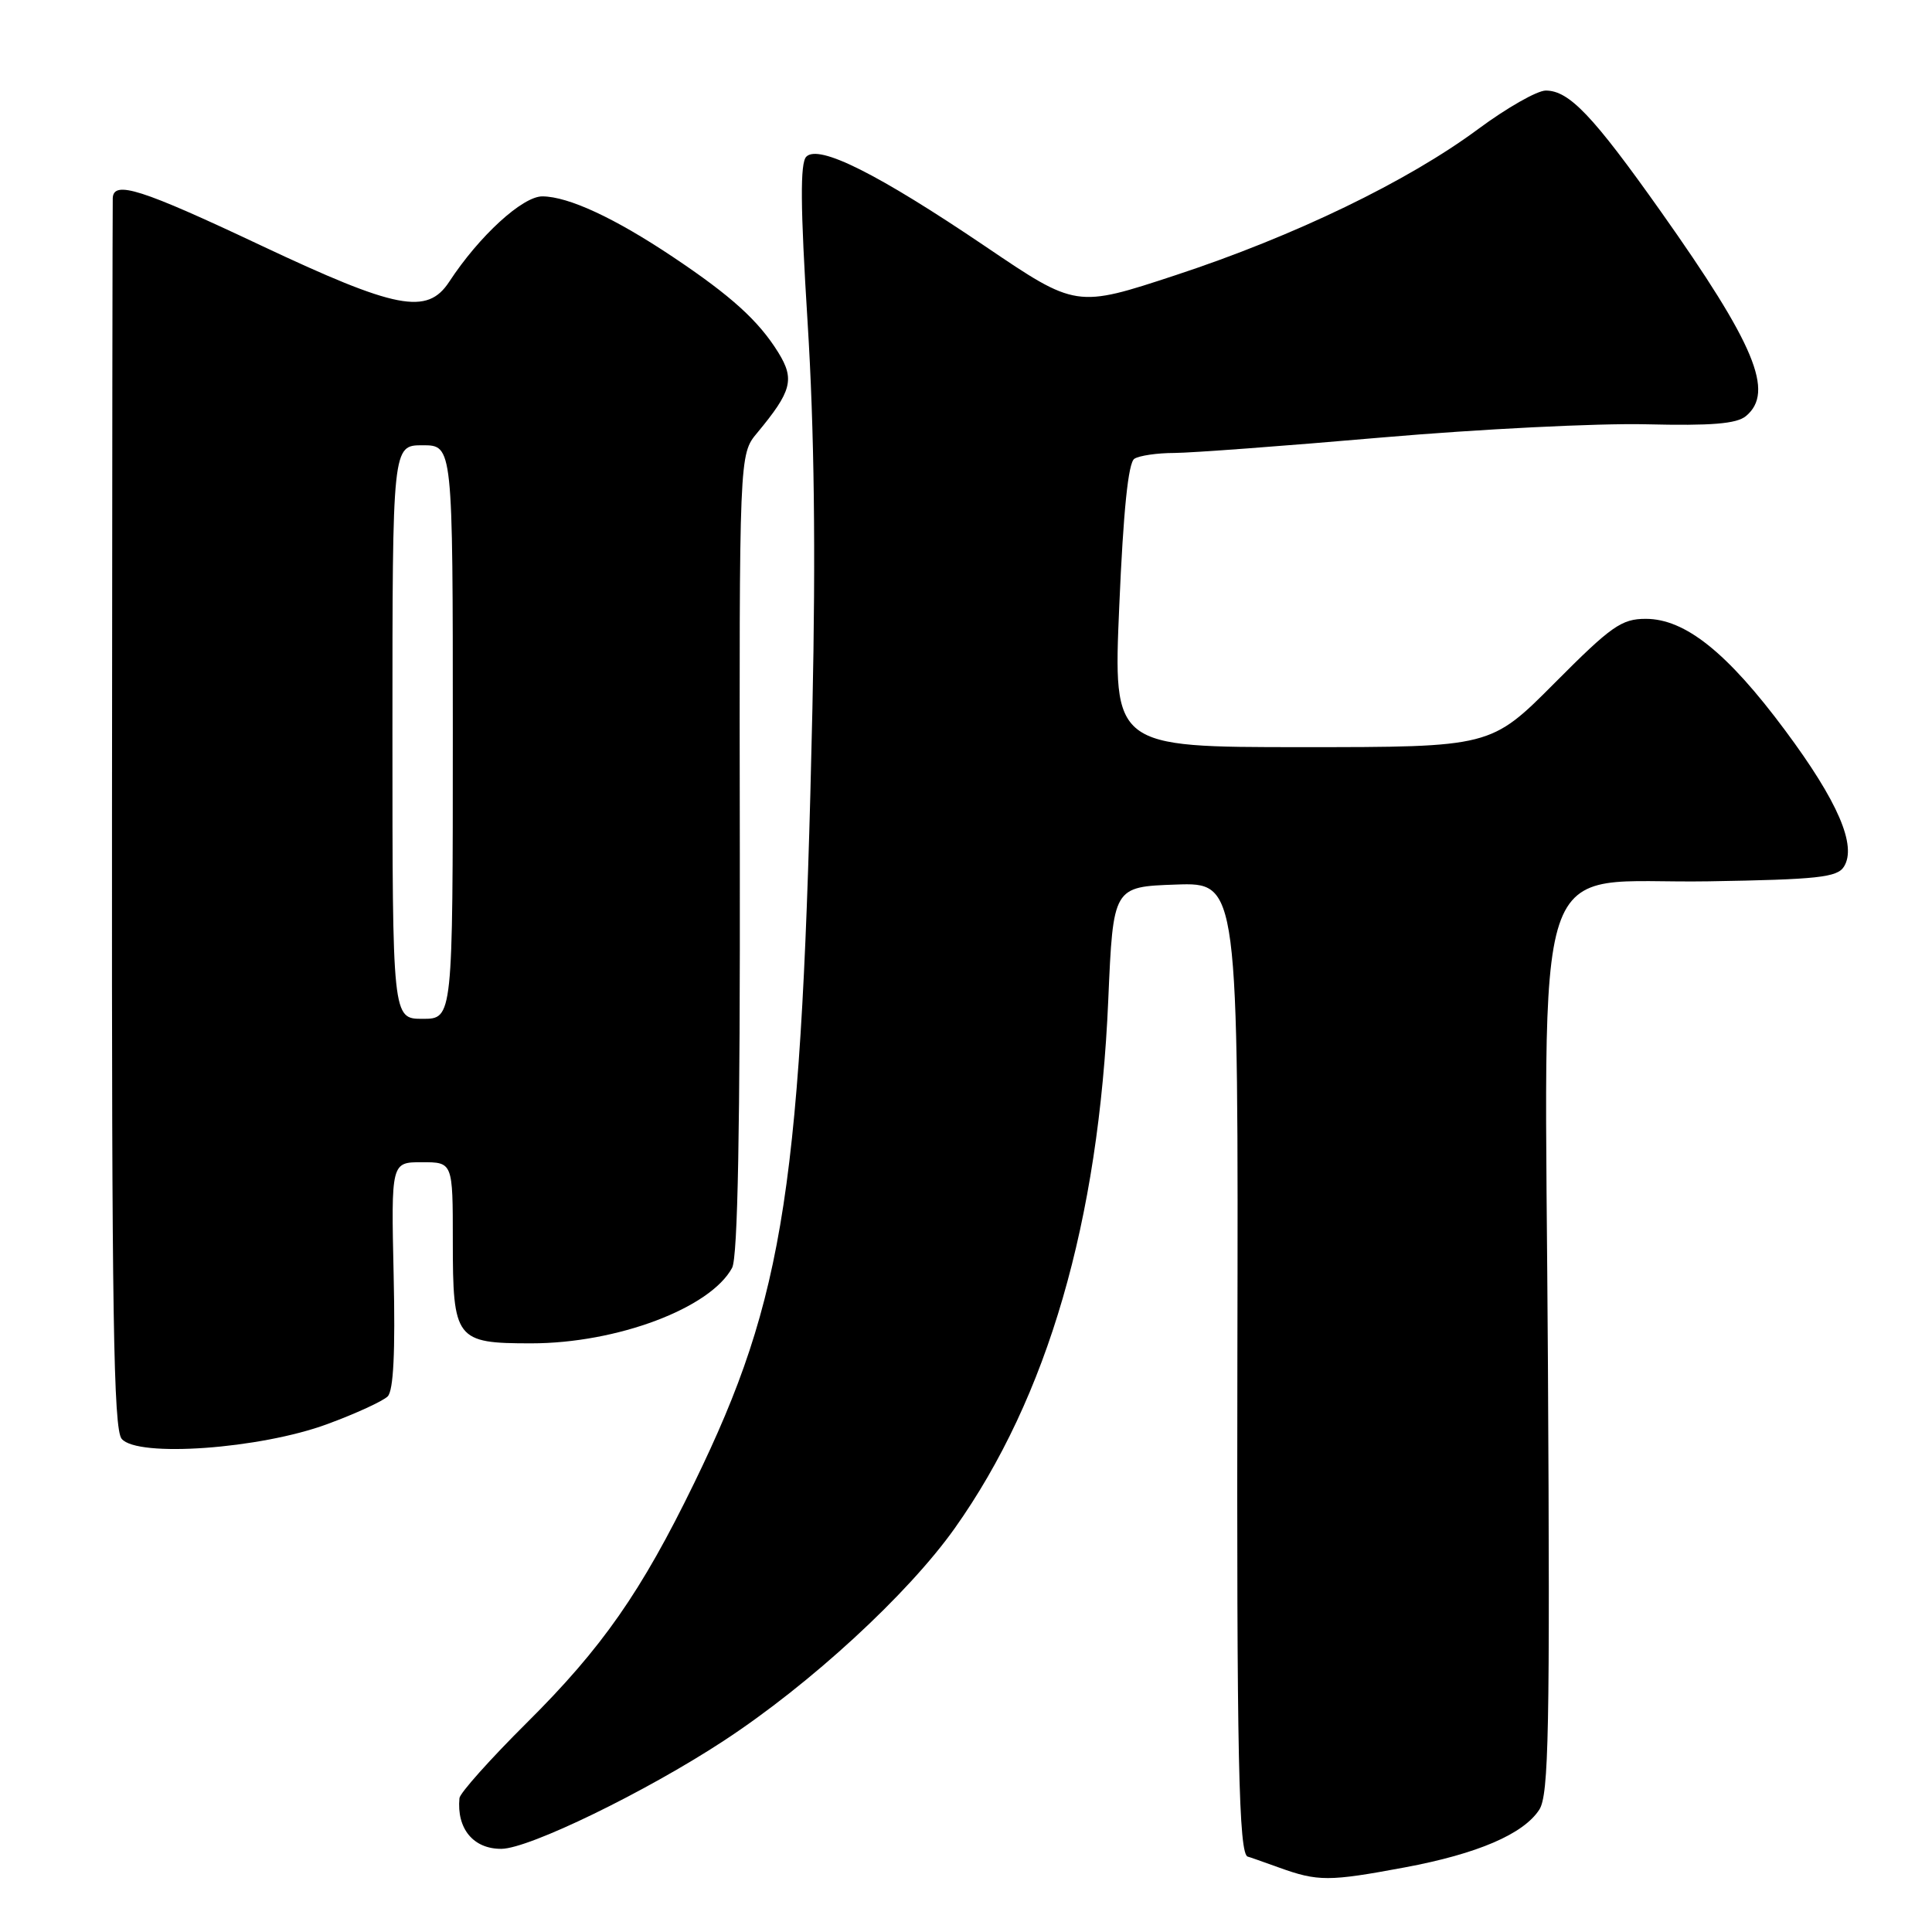 <?xml version="1.0" encoding="UTF-8" standalone="no"?>
<!DOCTYPE svg PUBLIC "-//W3C//DTD SVG 1.1//EN" "http://www.w3.org/Graphics/SVG/1.1/DTD/svg11.dtd" >
<svg xmlns="http://www.w3.org/2000/svg" xmlns:xlink="http://www.w3.org/1999/xlink" version="1.1" viewBox="0 0 256 256">
 <g >
 <path fill="currentColor"
d=" M 186.14 247.44 C 195.79 245.64 201.88 243.02 203.97 239.78 C 205.22 237.83 205.39 229.34 205.11 180.90 C 204.71 110.26 202.41 117.18 226.39 116.78 C 240.84 116.54 243.44 116.26 244.33 114.84 C 246.07 112.07 243.54 106.19 236.54 96.78 C 228.89 86.48 223.29 82.00 218.08 82.00 C 214.86 82.00 213.51 82.95 206.00 90.50 C 197.54 99.00 197.54 99.00 172.52 99.00 C 147.50 99.00 147.50 99.00 148.31 80.27 C 148.85 67.66 149.50 61.30 150.31 60.79 C 150.96 60.37 153.35 60.02 155.60 60.02 C 157.86 60.01 170.24 59.09 183.10 57.97 C 195.97 56.86 211.72 56.07 218.10 56.22 C 226.78 56.43 230.11 56.16 231.35 55.13 C 235.17 51.95 232.56 45.68 220.05 28.00 C 211.06 15.30 207.91 12.00 204.82 12.00 C 203.68 12.00 199.66 14.29 195.88 17.09 C 186.49 24.05 171.52 31.28 155.78 36.46 C 142.60 40.80 142.60 40.80 130.55 32.64 C 116.32 23.02 108.50 19.10 106.84 20.76 C 106.01 21.59 106.05 27.30 107.01 42.69 C 107.90 56.95 108.10 73.06 107.65 93.85 C 106.26 157.14 104.03 171.76 91.99 196.50 C 84.97 210.93 79.79 218.35 69.82 228.26 C 64.97 233.08 60.95 237.58 60.88 238.26 C 60.49 242.31 62.73 245.01 66.44 244.98 C 70.09 244.96 85.58 237.43 95.89 230.67 C 107.37 223.15 120.30 211.25 126.51 202.50 C 138.82 185.14 145.59 161.85 146.85 132.51 C 147.50 117.50 147.50 117.50 155.80 117.21 C 164.09 116.92 164.09 116.92 163.96 179.71 C 163.86 232.60 164.13 245.89 165.36 246.02 C 165.44 246.02 167.30 246.68 169.50 247.47 C 174.64 249.32 176.07 249.32 186.14 247.44 Z  M 43.37 188.70 C 47.15 187.31 50.75 185.65 51.37 185.03 C 52.14 184.26 52.39 179.15 52.16 168.95 C 51.83 154.00 51.83 154.00 55.91 154.00 C 60.00 154.00 60.00 154.00 60.00 164.43 C 60.00 177.52 60.37 178.00 70.39 178.00 C 81.75 178.00 94.14 173.34 97.01 167.99 C 97.76 166.58 98.08 149.55 98.03 113.08 C 97.95 60.21 97.95 60.21 100.33 57.36 C 104.91 51.84 105.33 50.27 103.13 46.71 C 100.53 42.51 96.90 39.22 89.20 34.07 C 81.46 28.89 75.34 26.05 71.88 26.02 C 69.25 26.00 63.49 31.27 59.52 37.34 C 56.60 41.78 52.54 40.99 34.53 32.50 C 18.70 25.03 15.05 23.87 14.94 26.25 C 14.91 26.94 14.86 63.85 14.84 108.27 C 14.80 173.96 15.04 189.35 16.12 190.65 C 18.20 193.16 34.47 191.99 43.37 188.70 Z  M 52.00 97.00 C 52.00 59.00 52.00 59.00 56.00 59.00 C 60.00 59.00 60.00 59.00 60.00 97.00 C 60.00 135.00 60.00 135.00 56.00 135.00 C 52.00 135.00 52.00 135.00 52.00 97.00 Z "/>
</g>
</svg>
